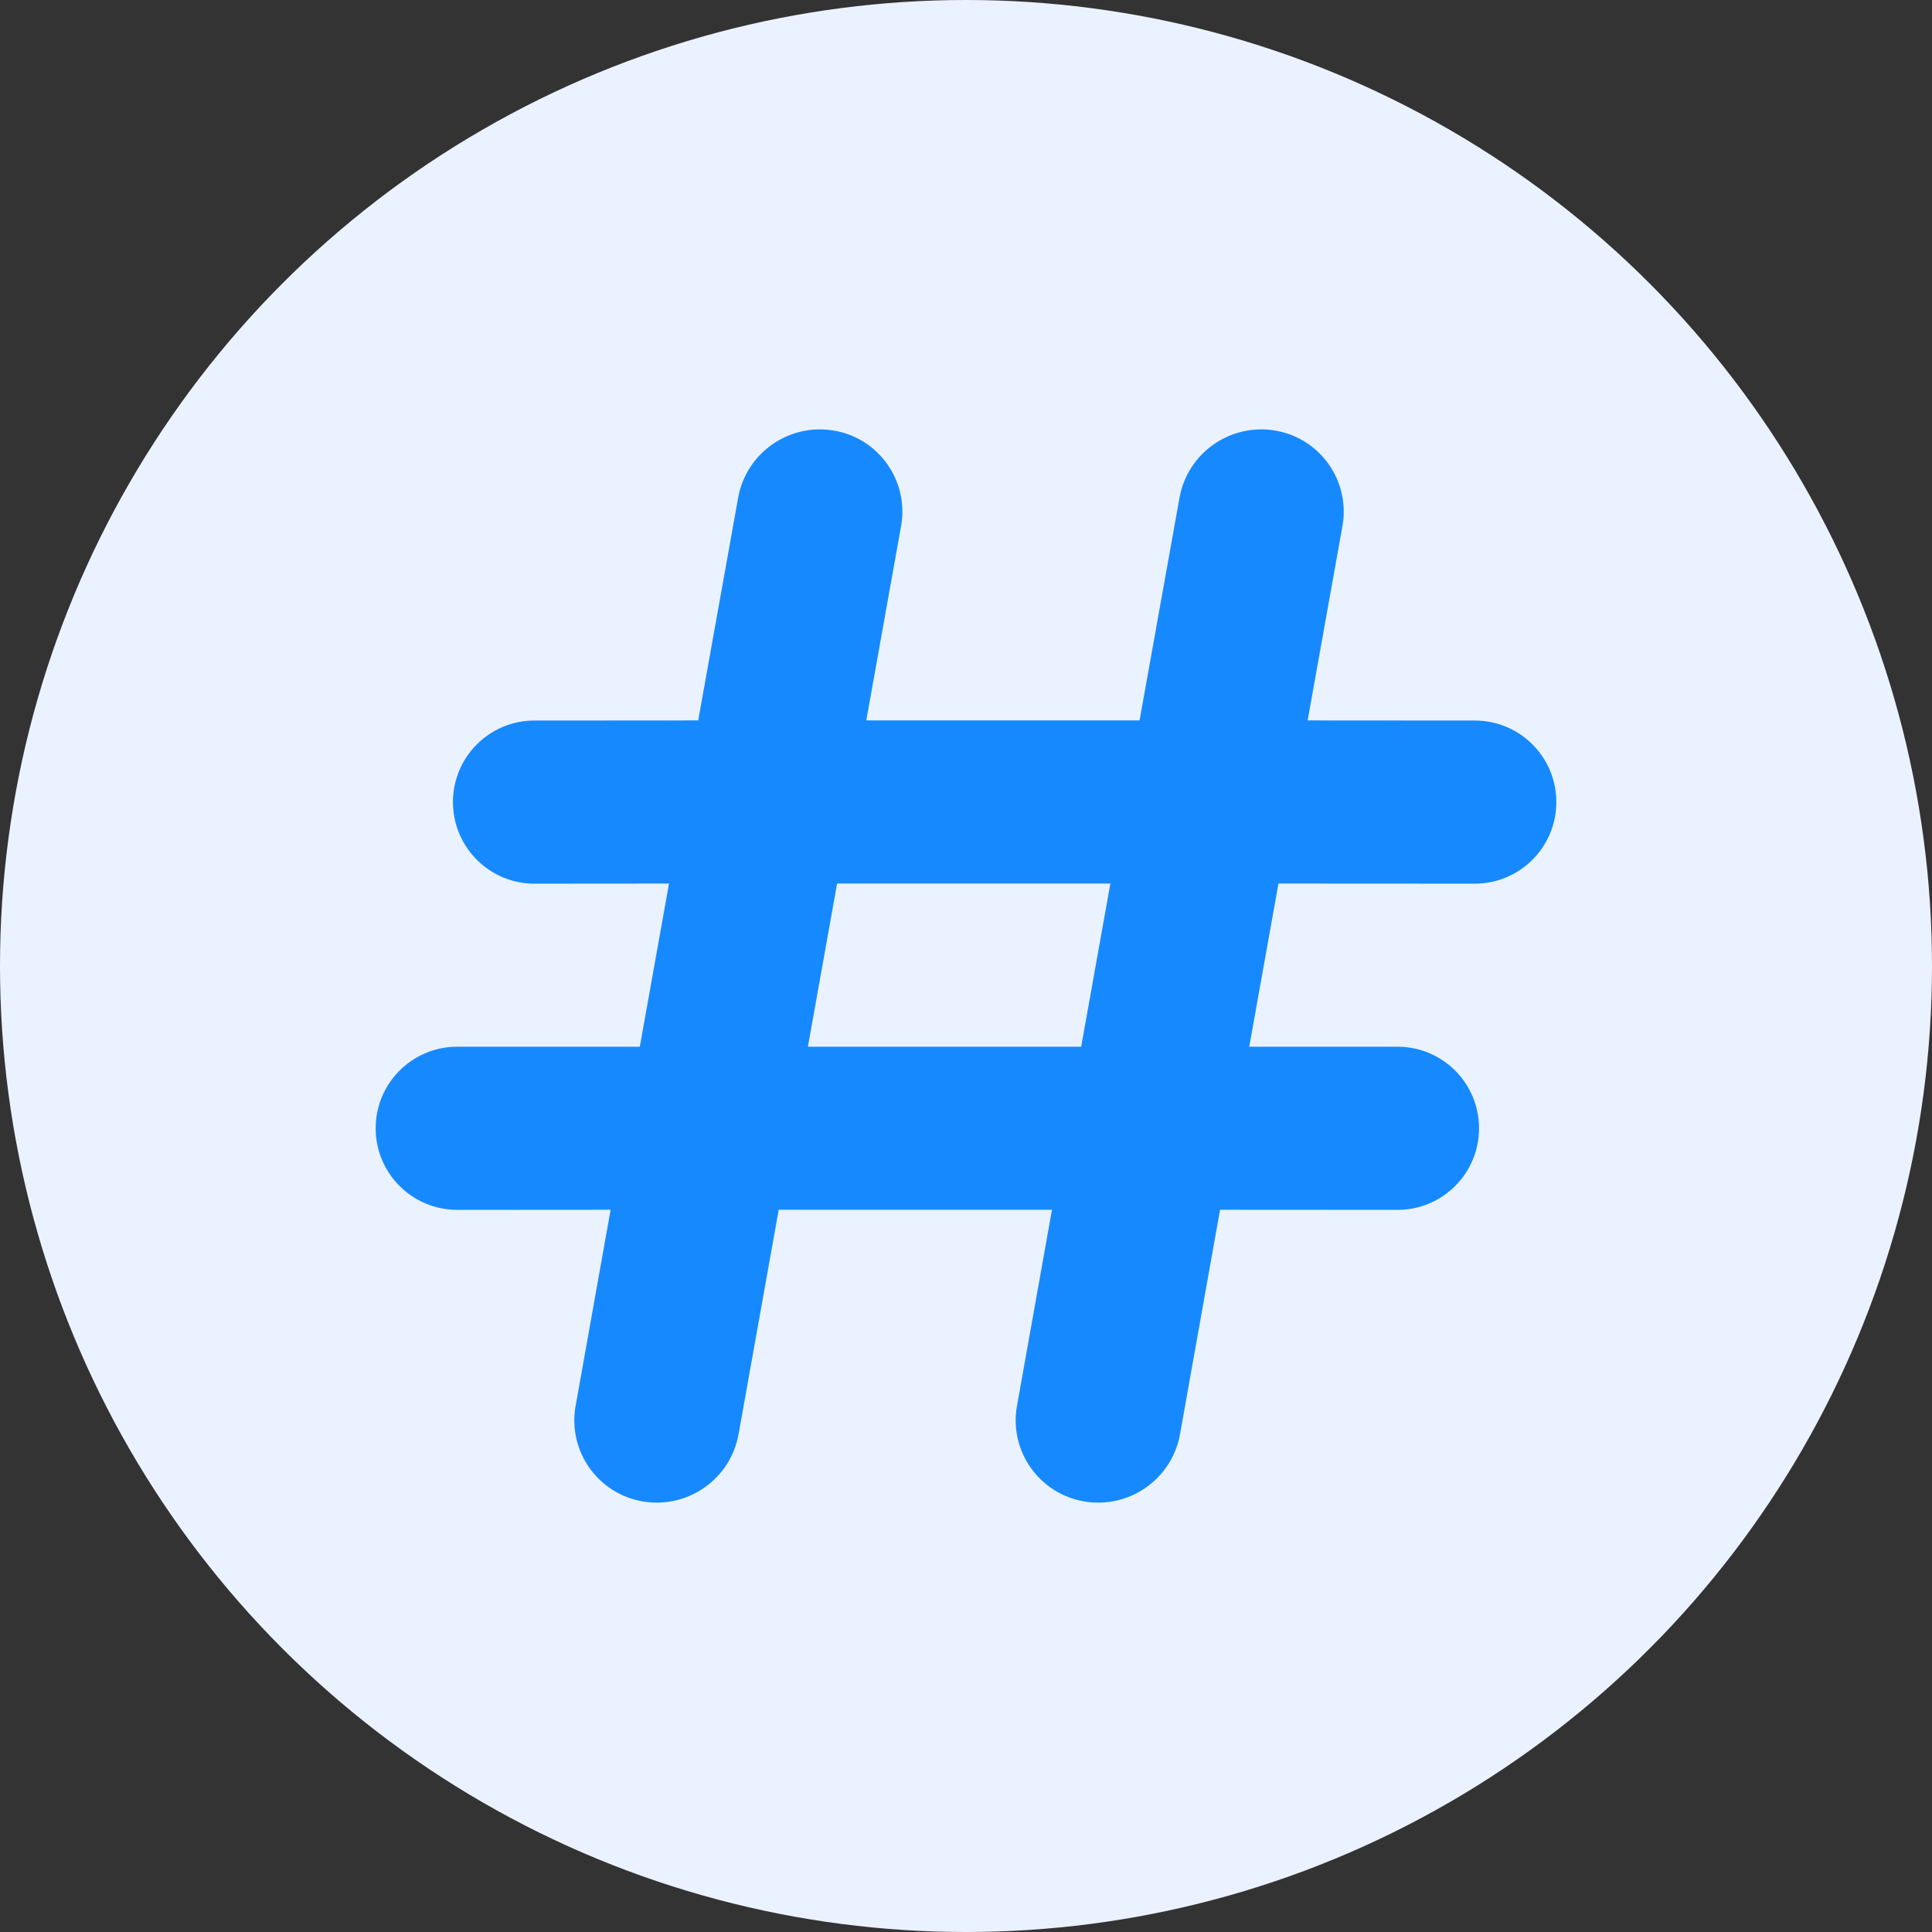 <?xml version="1.0" encoding="UTF-8"?>
<svg width="18px" height="18px" viewBox="0 0 18 18" version="1.1" xmlns="http://www.w3.org/2000/svg" xmlns:xlink="http://www.w3.org/1999/xlink">
    <rect x="0" y="0" width="18" height="18" fill="#333333" stroke="none"/>
    <!-- Generator: Sketch 63.1 (92452) - https://sketch.com -->
    <title>约玩标签备份 3</title>
    <desc>Created with Sketch.</desc>
    <g id="页面-" stroke="none" stroke-width="1" fill="none" fill-rule="evenodd">
        <g id="标签详情" transform="translate(-127, -59)" fill-rule="nonzero">
            <g id="话题-蓝" transform="translate(127, 59)">
                <circle id="椭圆形" fill="#EBF2FF" cx="9" cy="9" r="9"></circle>
                <path d="M11.884,4.012 C12.301,4.084 12.58,4.481 12.508,4.898 L12.507,4.902 L12.183,6.712 L13.74,6.713 C14.16,6.713 14.5,7.053 14.5,7.473 C14.5,7.892 14.16,8.233 13.74,8.233 L11.911,8.232 L11.639,9.752 L13.021,9.752 C13.44,9.752 13.78,10.092 13.78,10.512 C13.78,10.932 13.44,11.272 13.021,11.272 L11.367,11.271 L10.994,13.362 C10.919,13.781 10.519,14.061 10.099,13.988 C9.681,13.916 9.402,13.519 9.474,13.102 L9.475,13.098 L9.801,11.271 L7.255,11.271 L6.881,13.362 C6.806,13.781 6.406,14.061 5.986,13.988 C5.569,13.916 5.29,13.519 5.362,13.102 L5.363,13.098 L5.689,11.271 L4.26,11.272 C3.84,11.272 3.5,10.932 3.5,10.512 C3.5,10.092 3.84,9.752 4.26,9.752 L5.961,9.752 L6.233,8.232 L4.979,8.233 C4.56,8.233 4.22,7.892 4.22,7.473 C4.22,7.053 4.56,6.713 4.979,6.713 L6.505,6.712 L6.877,4.638 C6.952,4.219 7.352,3.939 7.772,4.012 C8.189,4.084 8.468,4.481 8.396,4.898 L8.395,4.902 L8.071,6.712 L10.617,6.712 L10.989,4.638 C11.064,4.219 11.464,3.939 11.884,4.012 Z M10.345,8.232 L7.799,8.232 L7.527,9.752 L10.073,9.752 L10.345,8.232 Z" id="形状结合" fill="#1789FF"></path>
            </g>
        </g>
    </g>
</svg>